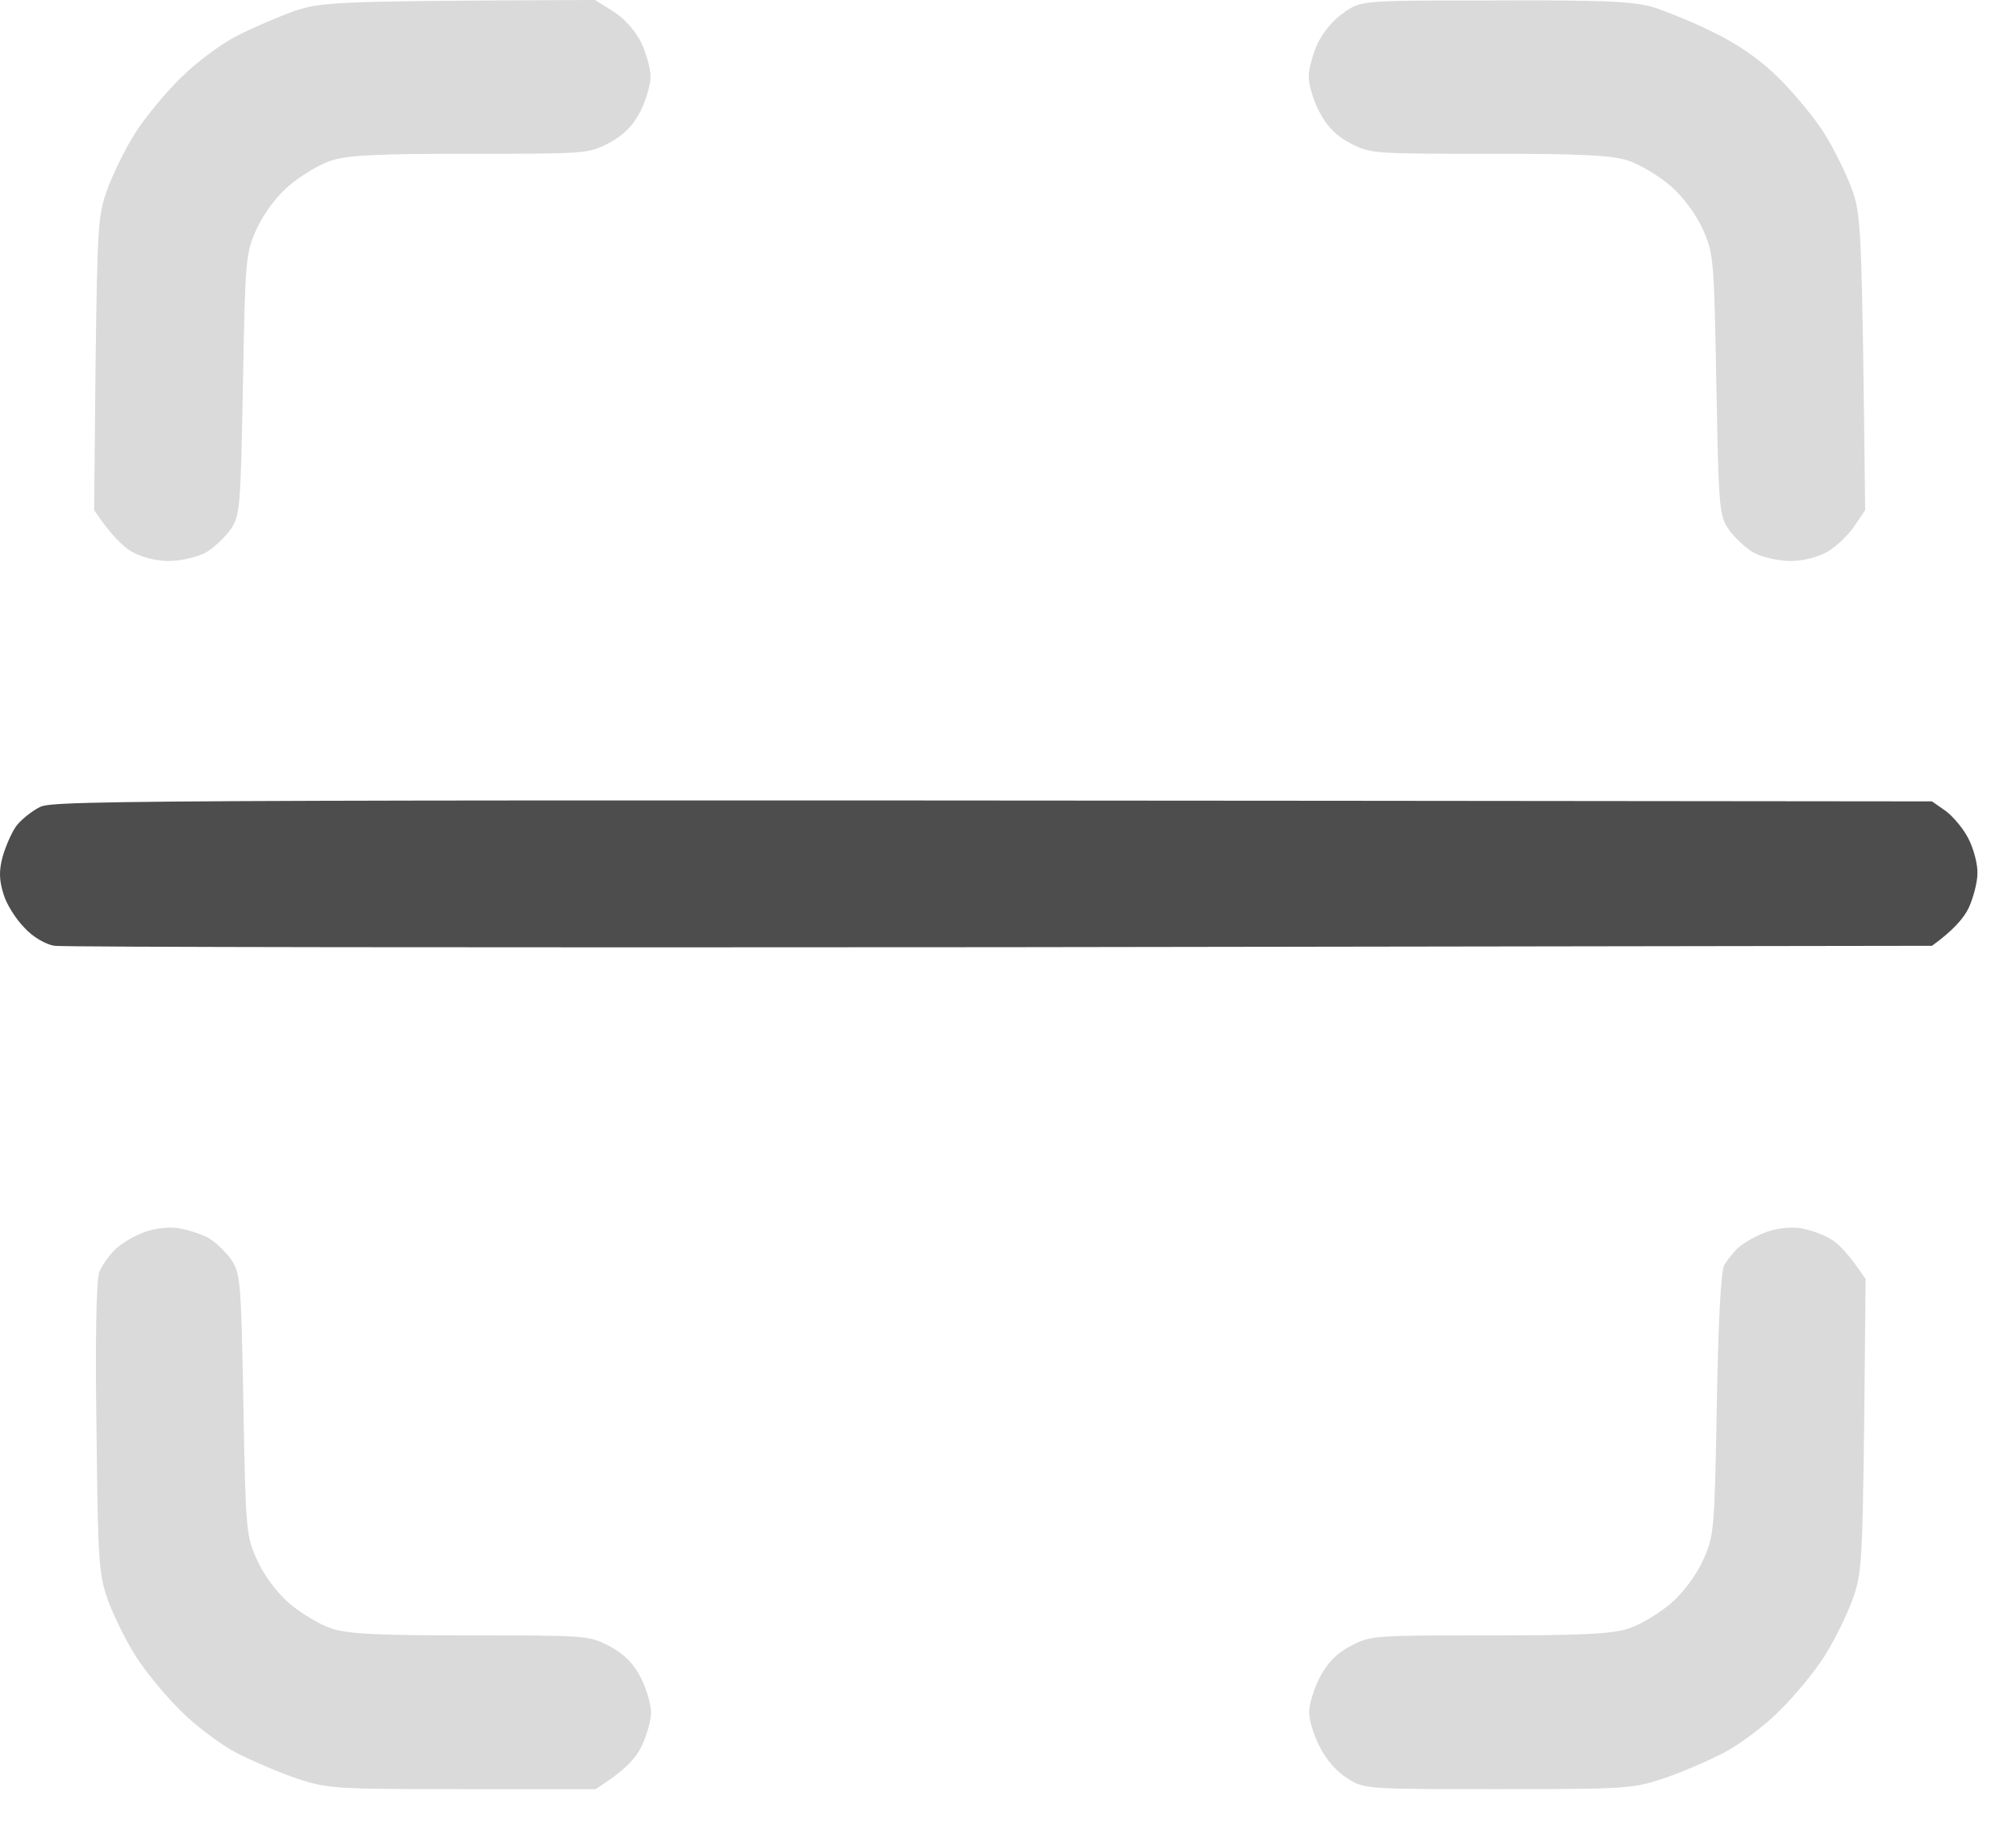 <svg width="22" height="20" viewBox="0 0 22 20" fill="none" xmlns="http://www.w3.org/2000/svg">
<path d="M3.207 0.122C3.025 0.188 2.742 0.31 2.575 0.397C2.408 0.483 2.135 0.686 1.973 0.849C1.806 1.012 1.584 1.281 1.477 1.449C1.371 1.617 1.235 1.891 1.174 2.059C1.068 2.344 1.063 2.476 1.043 3.966L1.027 5.567C1.209 5.837 1.341 5.964 1.437 6.02C1.543 6.081 1.705 6.122 1.841 6.122C1.968 6.122 2.145 6.081 2.236 6.035C2.322 5.989 2.448 5.872 2.514 5.781C2.62 5.623 2.625 5.567 2.651 4.195C2.676 2.817 2.681 2.761 2.802 2.496C2.878 2.329 3.02 2.14 3.156 2.024C3.283 1.917 3.485 1.795 3.611 1.754C3.788 1.693 4.122 1.678 5.128 1.678C6.387 1.678 6.423 1.678 6.645 1.561C6.807 1.474 6.908 1.373 6.989 1.215C7.05 1.093 7.1 0.92 7.1 0.839C7.1 0.752 7.055 0.59 6.999 0.468C6.933 0.336 6.822 0.208 6.696 0.127L6.494 0C3.631 0.01 3.515 0.02 3.207 0.122ZM14.675 0.132C14.559 0.203 14.442 0.346 14.382 0.468C14.326 0.59 14.281 0.752 14.281 0.839C14.281 0.92 14.331 1.093 14.397 1.22C14.483 1.383 14.584 1.485 14.741 1.566C14.953 1.678 15.009 1.678 16.253 1.678C17.259 1.678 17.593 1.693 17.77 1.754C17.896 1.795 18.098 1.917 18.225 2.024C18.361 2.14 18.503 2.329 18.579 2.496C18.7 2.761 18.705 2.817 18.73 4.195C18.756 5.567 18.761 5.623 18.867 5.781C18.933 5.872 19.059 5.989 19.145 6.035C19.236 6.081 19.413 6.122 19.54 6.122C19.676 6.122 19.838 6.081 19.944 6.02C20.04 5.964 20.172 5.837 20.237 5.74L20.354 5.567C20.318 2.476 20.313 2.344 20.207 2.059C20.146 1.891 20.01 1.617 19.904 1.449C19.797 1.281 19.575 1.012 19.408 0.849C19.216 0.656 18.968 0.483 18.705 0.356C18.483 0.244 18.179 0.122 18.033 0.076C17.82 0.015 17.481 -7.79954e-08 16.313 0.005C14.862 0.005 14.862 0.005 14.67 0.132H14.675ZM1.568 13.448C1.457 13.489 1.316 13.575 1.25 13.641C1.189 13.702 1.113 13.809 1.083 13.88C1.053 13.962 1.037 14.582 1.053 15.584C1.068 17.048 1.078 17.18 1.179 17.465C1.24 17.632 1.376 17.907 1.482 18.075C1.589 18.243 1.811 18.512 1.978 18.675C2.14 18.837 2.413 19.041 2.58 19.127C2.747 19.214 3.045 19.341 3.237 19.407C3.576 19.519 3.652 19.524 5.047 19.524H6.499C6.827 19.315 6.938 19.188 7.004 19.051C7.06 18.934 7.105 18.766 7.105 18.685C7.105 18.604 7.055 18.431 6.994 18.309C6.913 18.151 6.812 18.049 6.65 17.963C6.428 17.846 6.392 17.846 5.133 17.846C4.127 17.846 3.793 17.831 3.616 17.77C3.49 17.729 3.288 17.607 3.161 17.5C3.025 17.383 2.883 17.195 2.807 17.027C2.686 16.763 2.681 16.707 2.656 15.329C2.63 13.957 2.625 13.9 2.519 13.738C2.453 13.651 2.342 13.545 2.266 13.504C2.185 13.463 2.044 13.418 1.948 13.402C1.841 13.387 1.69 13.402 1.568 13.448ZM19.266 13.448C19.155 13.489 19.024 13.565 18.968 13.616C18.918 13.662 18.852 13.748 18.816 13.804C18.781 13.87 18.751 14.399 18.735 15.329C18.71 16.707 18.705 16.763 18.584 17.027C18.508 17.195 18.366 17.383 18.23 17.5C18.103 17.607 17.901 17.729 17.775 17.77C17.598 17.831 17.264 17.846 16.258 17.846C15.014 17.846 14.958 17.846 14.746 17.958C14.589 18.039 14.488 18.141 14.402 18.304C14.336 18.431 14.286 18.604 14.286 18.685C14.286 18.766 14.336 18.939 14.402 19.061C14.468 19.198 14.589 19.336 14.705 19.407C14.887 19.524 14.918 19.524 16.349 19.524C17.739 19.524 17.815 19.519 18.154 19.407C18.351 19.341 18.645 19.214 18.811 19.127C18.978 19.041 19.251 18.837 19.413 18.675C19.58 18.512 19.802 18.243 19.909 18.075C20.015 17.907 20.151 17.632 20.212 17.465C20.318 17.18 20.323 17.048 20.343 15.558L20.359 13.957C20.177 13.687 20.06 13.565 19.974 13.519C19.893 13.468 19.742 13.418 19.646 13.402C19.544 13.387 19.383 13.402 19.266 13.448Z" fill="#DADADA"/>
<path d="M0.437 8.806C0.346 8.851 0.225 8.948 0.174 9.019C0.124 9.09 0.058 9.243 0.027 9.355C-0.013 9.507 -0.008 9.609 0.038 9.756C0.068 9.863 0.174 10.031 0.265 10.122C0.356 10.224 0.498 10.306 0.594 10.321C0.68 10.336 5.327 10.341 10.919 10.336L21.083 10.321C21.316 10.153 21.432 10.016 21.483 9.909C21.533 9.802 21.579 9.629 21.579 9.533C21.584 9.436 21.538 9.263 21.483 9.156C21.432 9.05 21.316 8.912 21.235 8.851L21.083 8.745C1.489 8.724 0.589 8.729 0.437 8.806Z" fill="#4D4D4D"/>
</svg>
